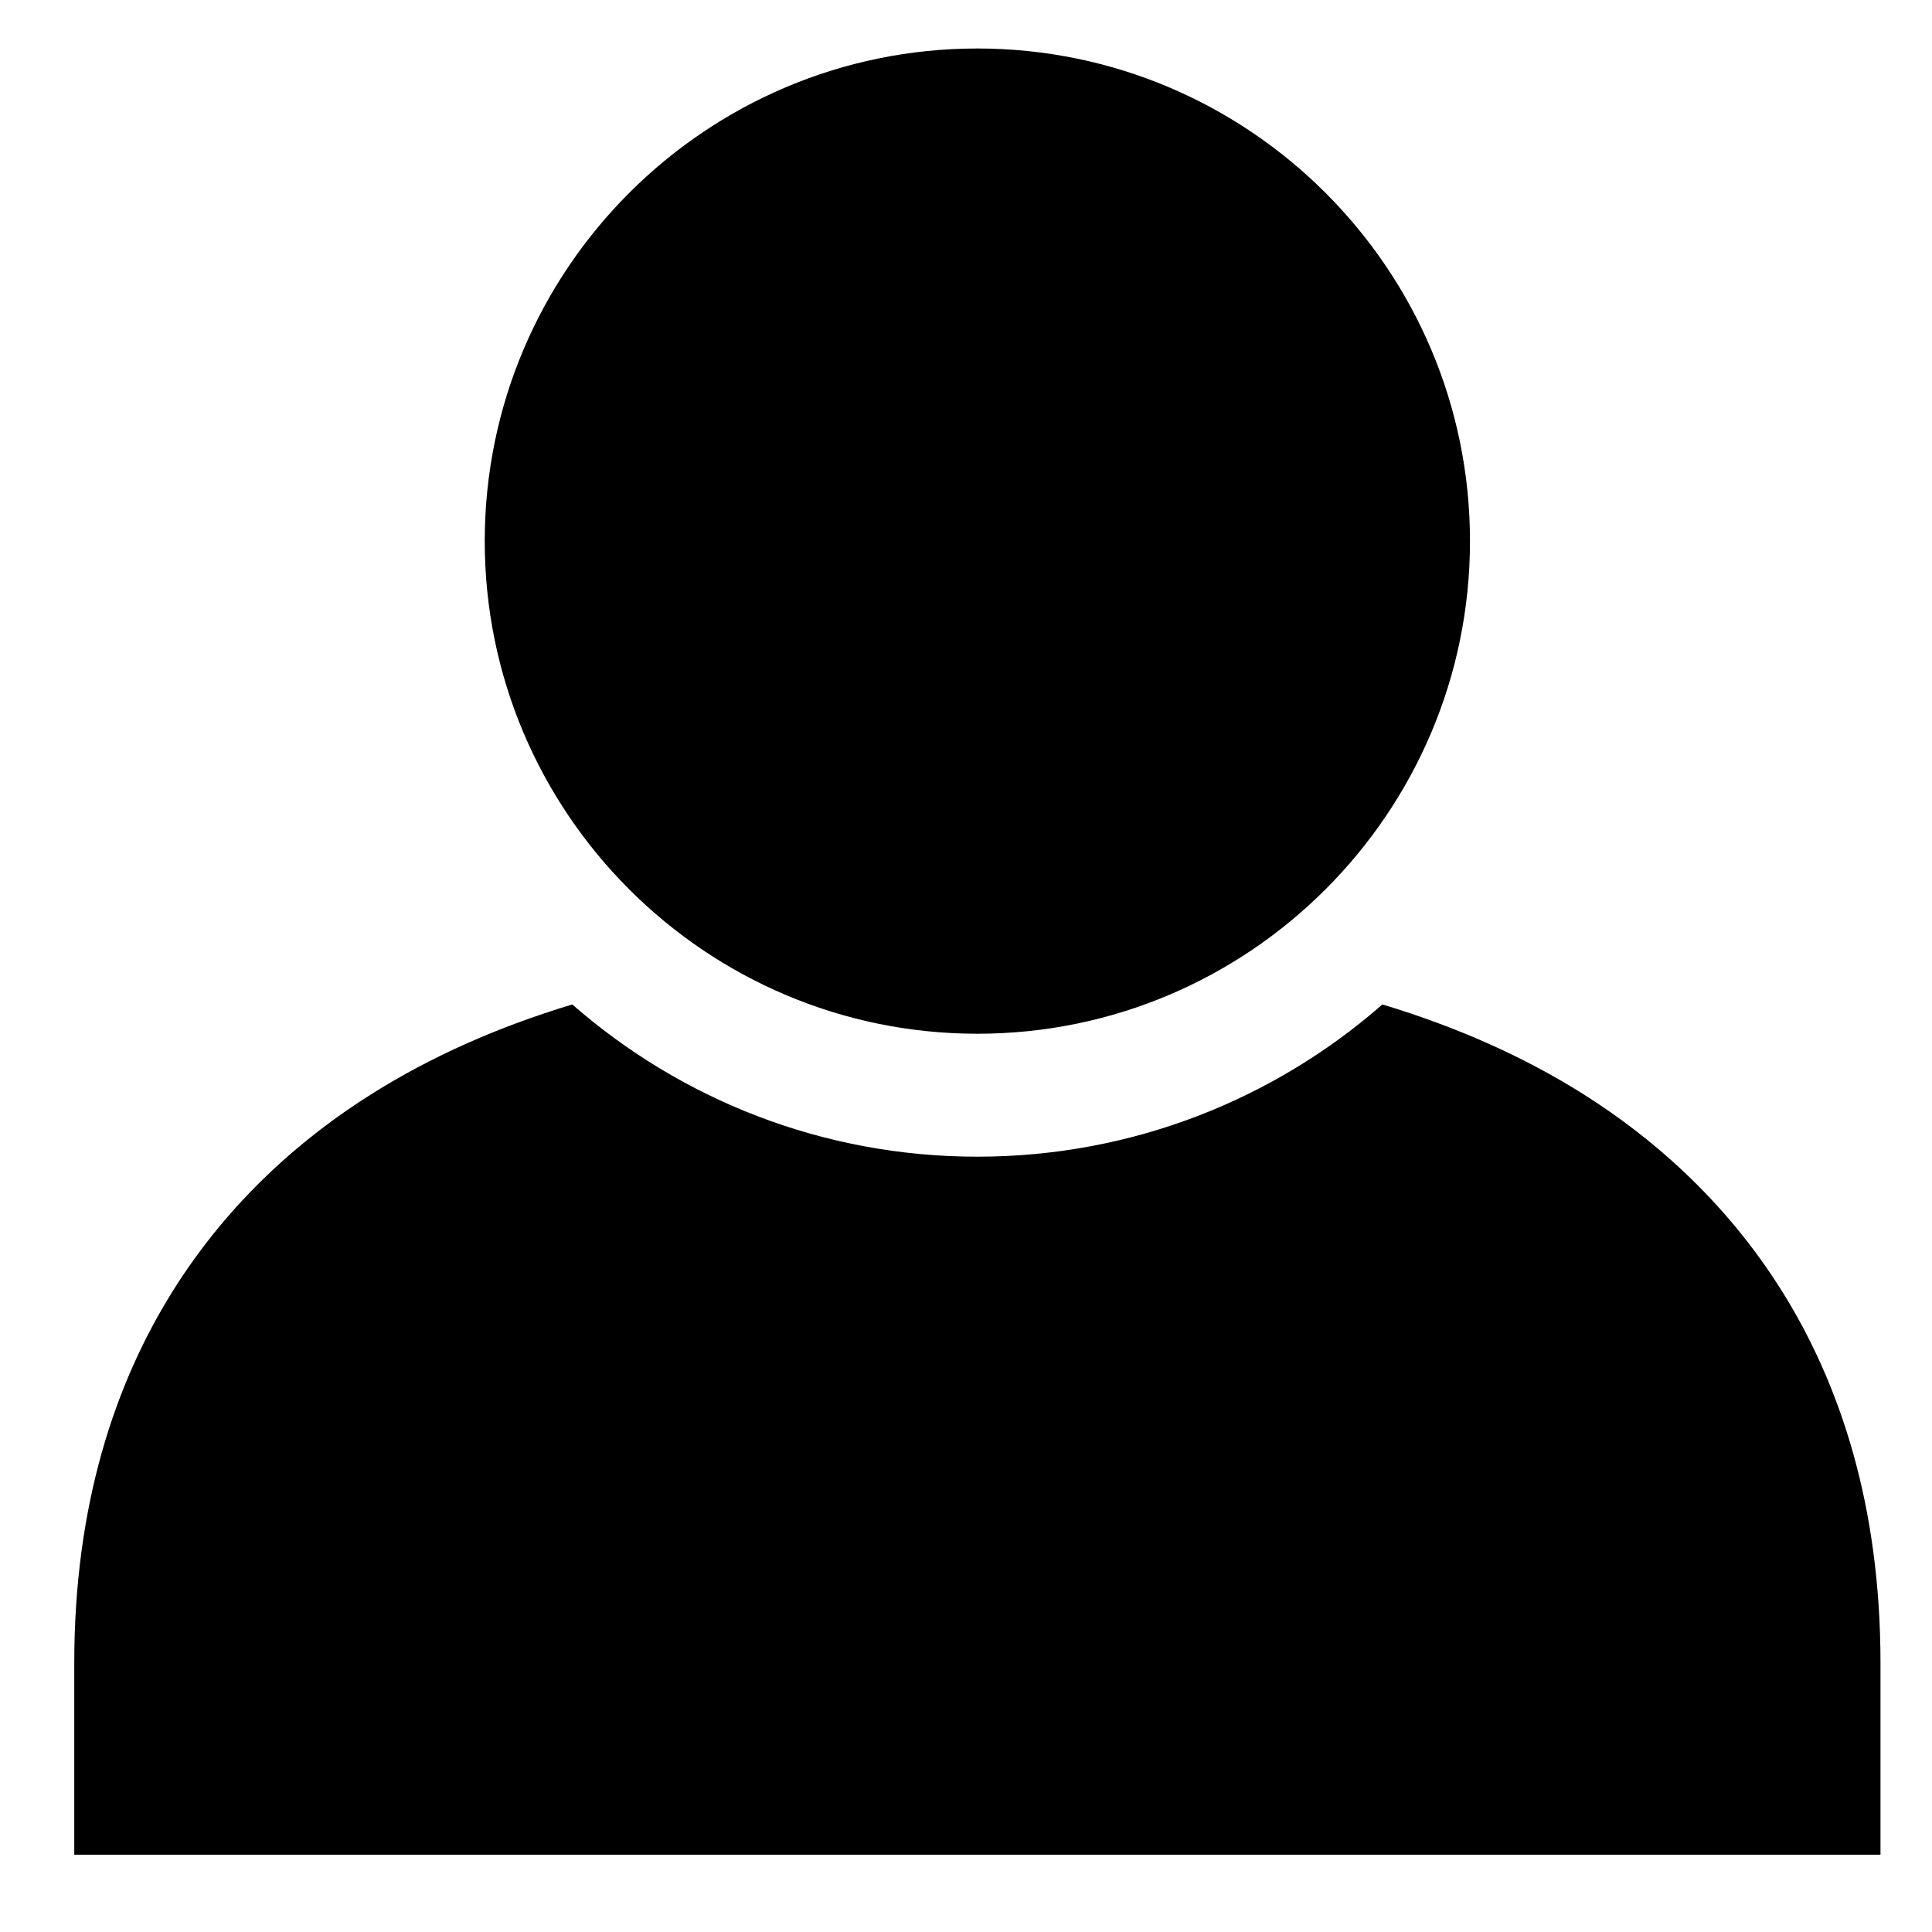 <?xml version="1.0" standalone="no"?><!DOCTYPE svg PUBLIC "-//W3C//DTD SVG 1.1//EN" "http://www.w3.org/Graphics/SVG/1.1/DTD/svg11.dtd"><svg t="1723091869113" class="icon" viewBox="0 0 1024 1024" version="1.1" xmlns="http://www.w3.org/2000/svg" p-id="4930" xmlns:xlink="http://www.w3.org/1999/xlink" width="200" height="200"><path d="M518.021 25.702c143.995 0 261.1 117.084 261.1 261.1 0 143.995-117.105 261.1-261.1 261.1s-261.1-117.084-261.1-261.1c0.02-144.015 117.125-261.1 261.1-261.1z m214.671 506.675c39.567 11.919 74.957 27.73 106.004 47.227 72.069 45.281 158.003 134.41 158.003 301.855V983.04H39.363v-101.581c0-167.465 85.934-256.717 157.983-301.855 31.027-19.497 66.458-35.308 105.984-47.227 57.385 50.237 132.608 80.691 214.692 80.691s157.327-30.454 214.671-80.691z m0 0" p-id="4931"></path></svg>